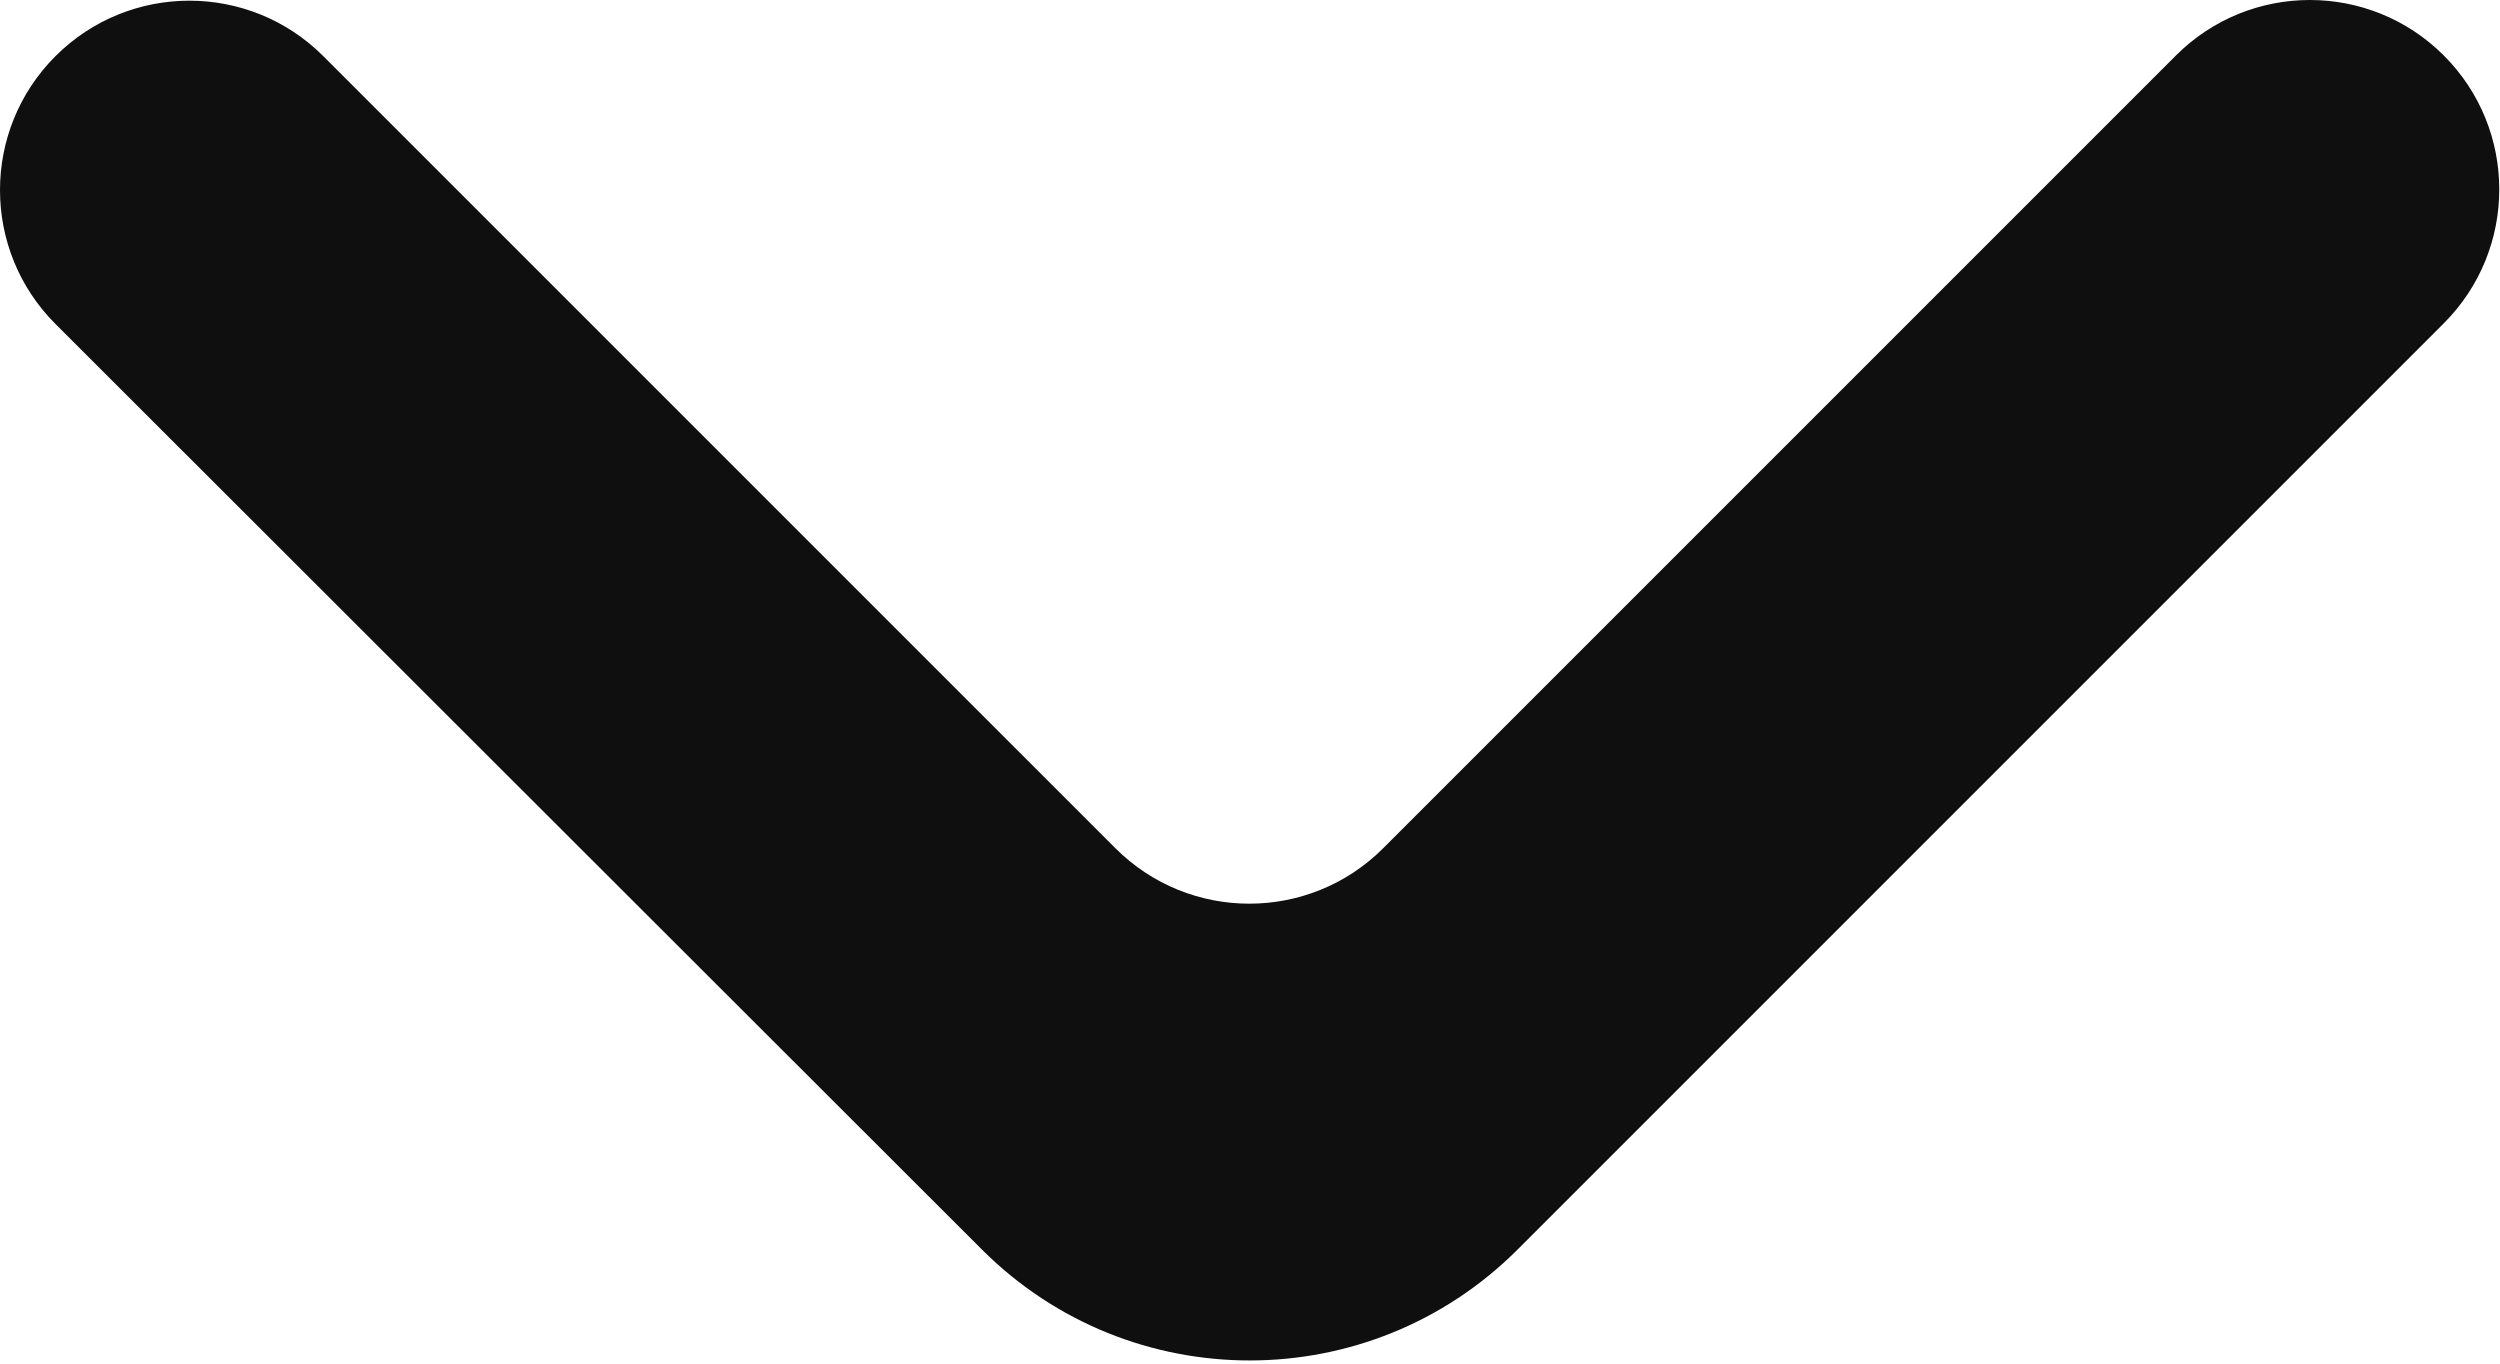 <svg width="440" height="240" viewBox="0 0 440 240" fill="none" xmlns="http://www.w3.org/2000/svg">
<path d="M9.763 9.884C-3.254 22.901 -3.254 44.007 9.763 57.024L172.836 219.937C198.876 245.951 241.07 245.941 267.096 219.917L430.106 56.904C443.126 43.887 443.126 22.781 430.106 9.763C417.09 -3.254 395.983 -3.254 382.966 9.763L243.446 149.284C230.43 162.304 209.323 162.301 196.306 149.284L56.904 9.884C43.886 -3.134 22.781 -3.134 9.763 9.884Z" fill="#0F0F0F"/>
</svg>
